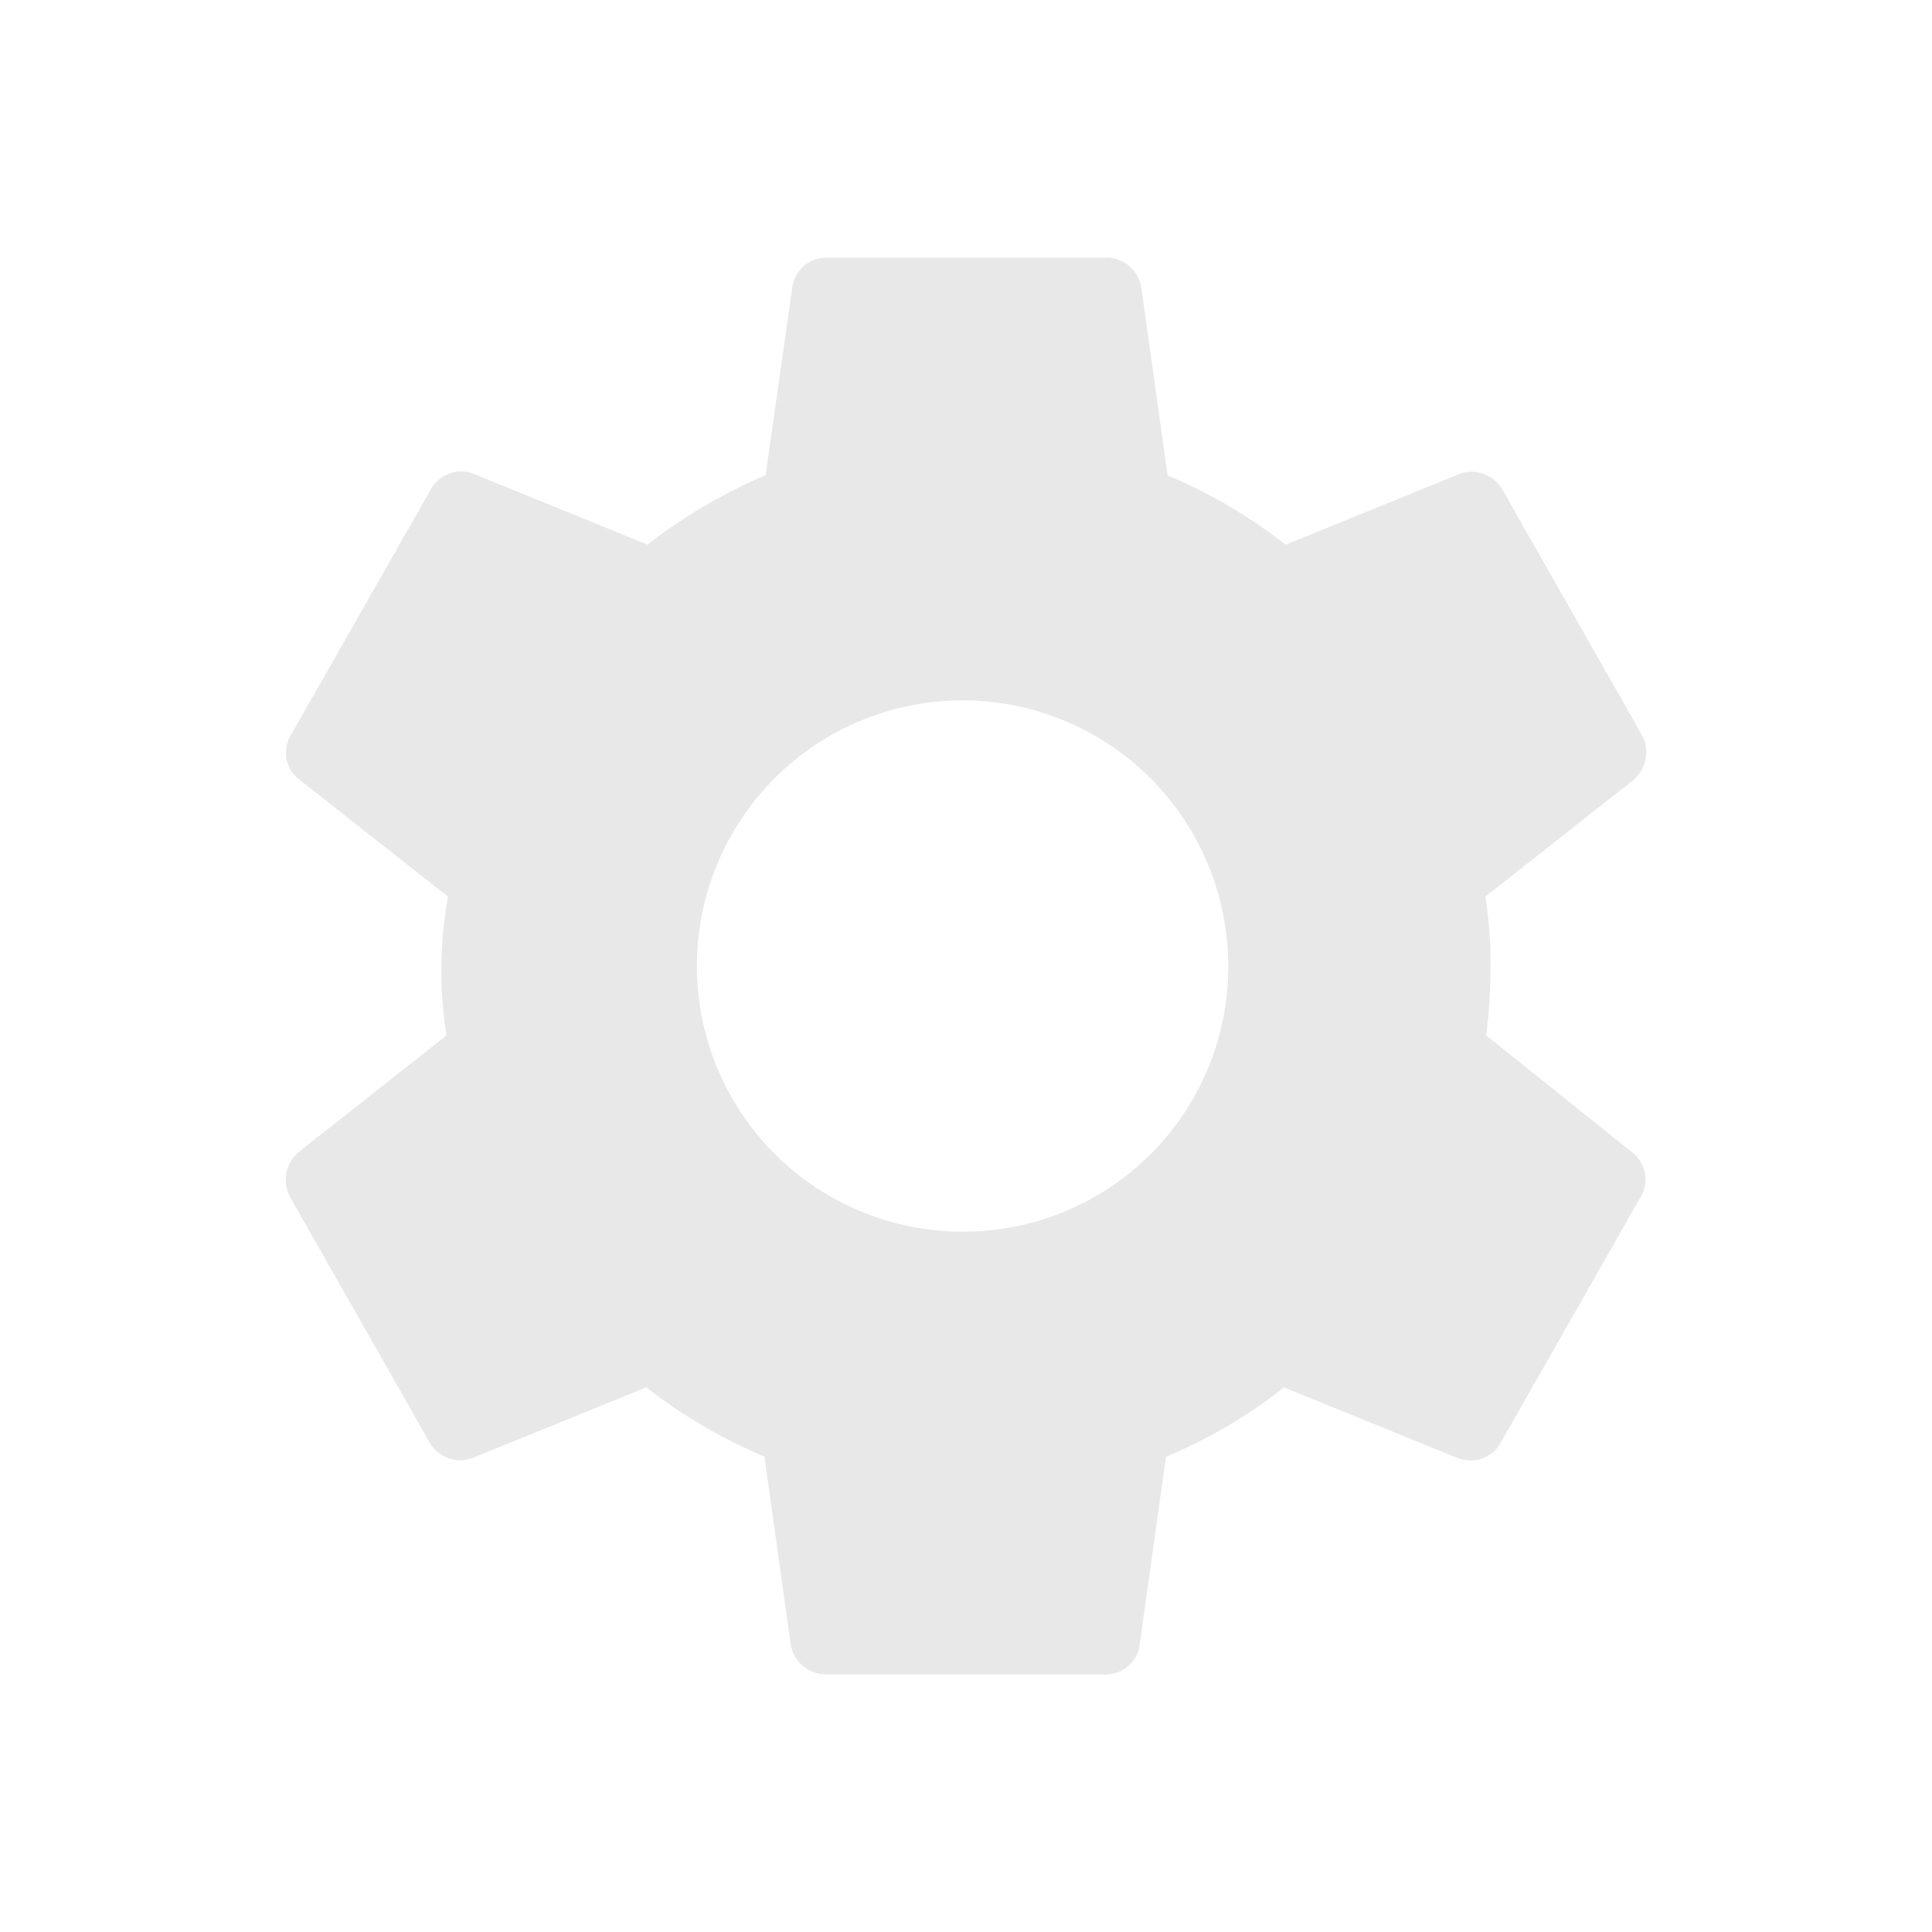 <svg xmlns="http://www.w3.org/2000/svg" width="18" height="18" viewBox="0 0 18 18"><path d="M0,0H18V18H0Z" fill="none"/><path d="M13.846,9.646A4.925,4.925,0,0,0,13.887,9a4.022,4.022,0,0,0-.048-.646l1.378-1.086a.34.34,0,0,0,.081-.419L14,4.566a.33.33,0,0,0-.4-.151l-1.622.66a4.78,4.78,0,0,0-1.1-.646l-.244-1.746A.33.33,0,0,0,10.3,2.4H7.7a.323.323,0,0,0-.319.282L7.133,4.428a4.886,4.886,0,0,0-1.1.646l-1.622-.66a.322.322,0,0,0-.4.151l-1.3,2.282a.315.315,0,0,0,.081.419L4.174,8.354a3.874,3.874,0,0,0-.014,1.293L2.783,10.733a.34.34,0,0,0-.081.419L4,13.434a.33.33,0,0,0,.4.151l1.622-.66a4.78,4.78,0,0,0,1.1.646l.244,1.746A.335.335,0,0,0,7.7,15.6H10.3a.318.318,0,0,0,.319-.282l.244-1.746a4.641,4.641,0,0,0,1.1-.646l1.622.66a.322.322,0,0,0,.4-.151l1.3-2.282a.321.321,0,0,0-.081-.419ZM9,11.475A2.475,2.475,0,1,1,11.443,9,2.467,2.467,0,0,1,9,11.475Z" transform="translate(0 0)" fill="#e8e8e8"/></svg>
